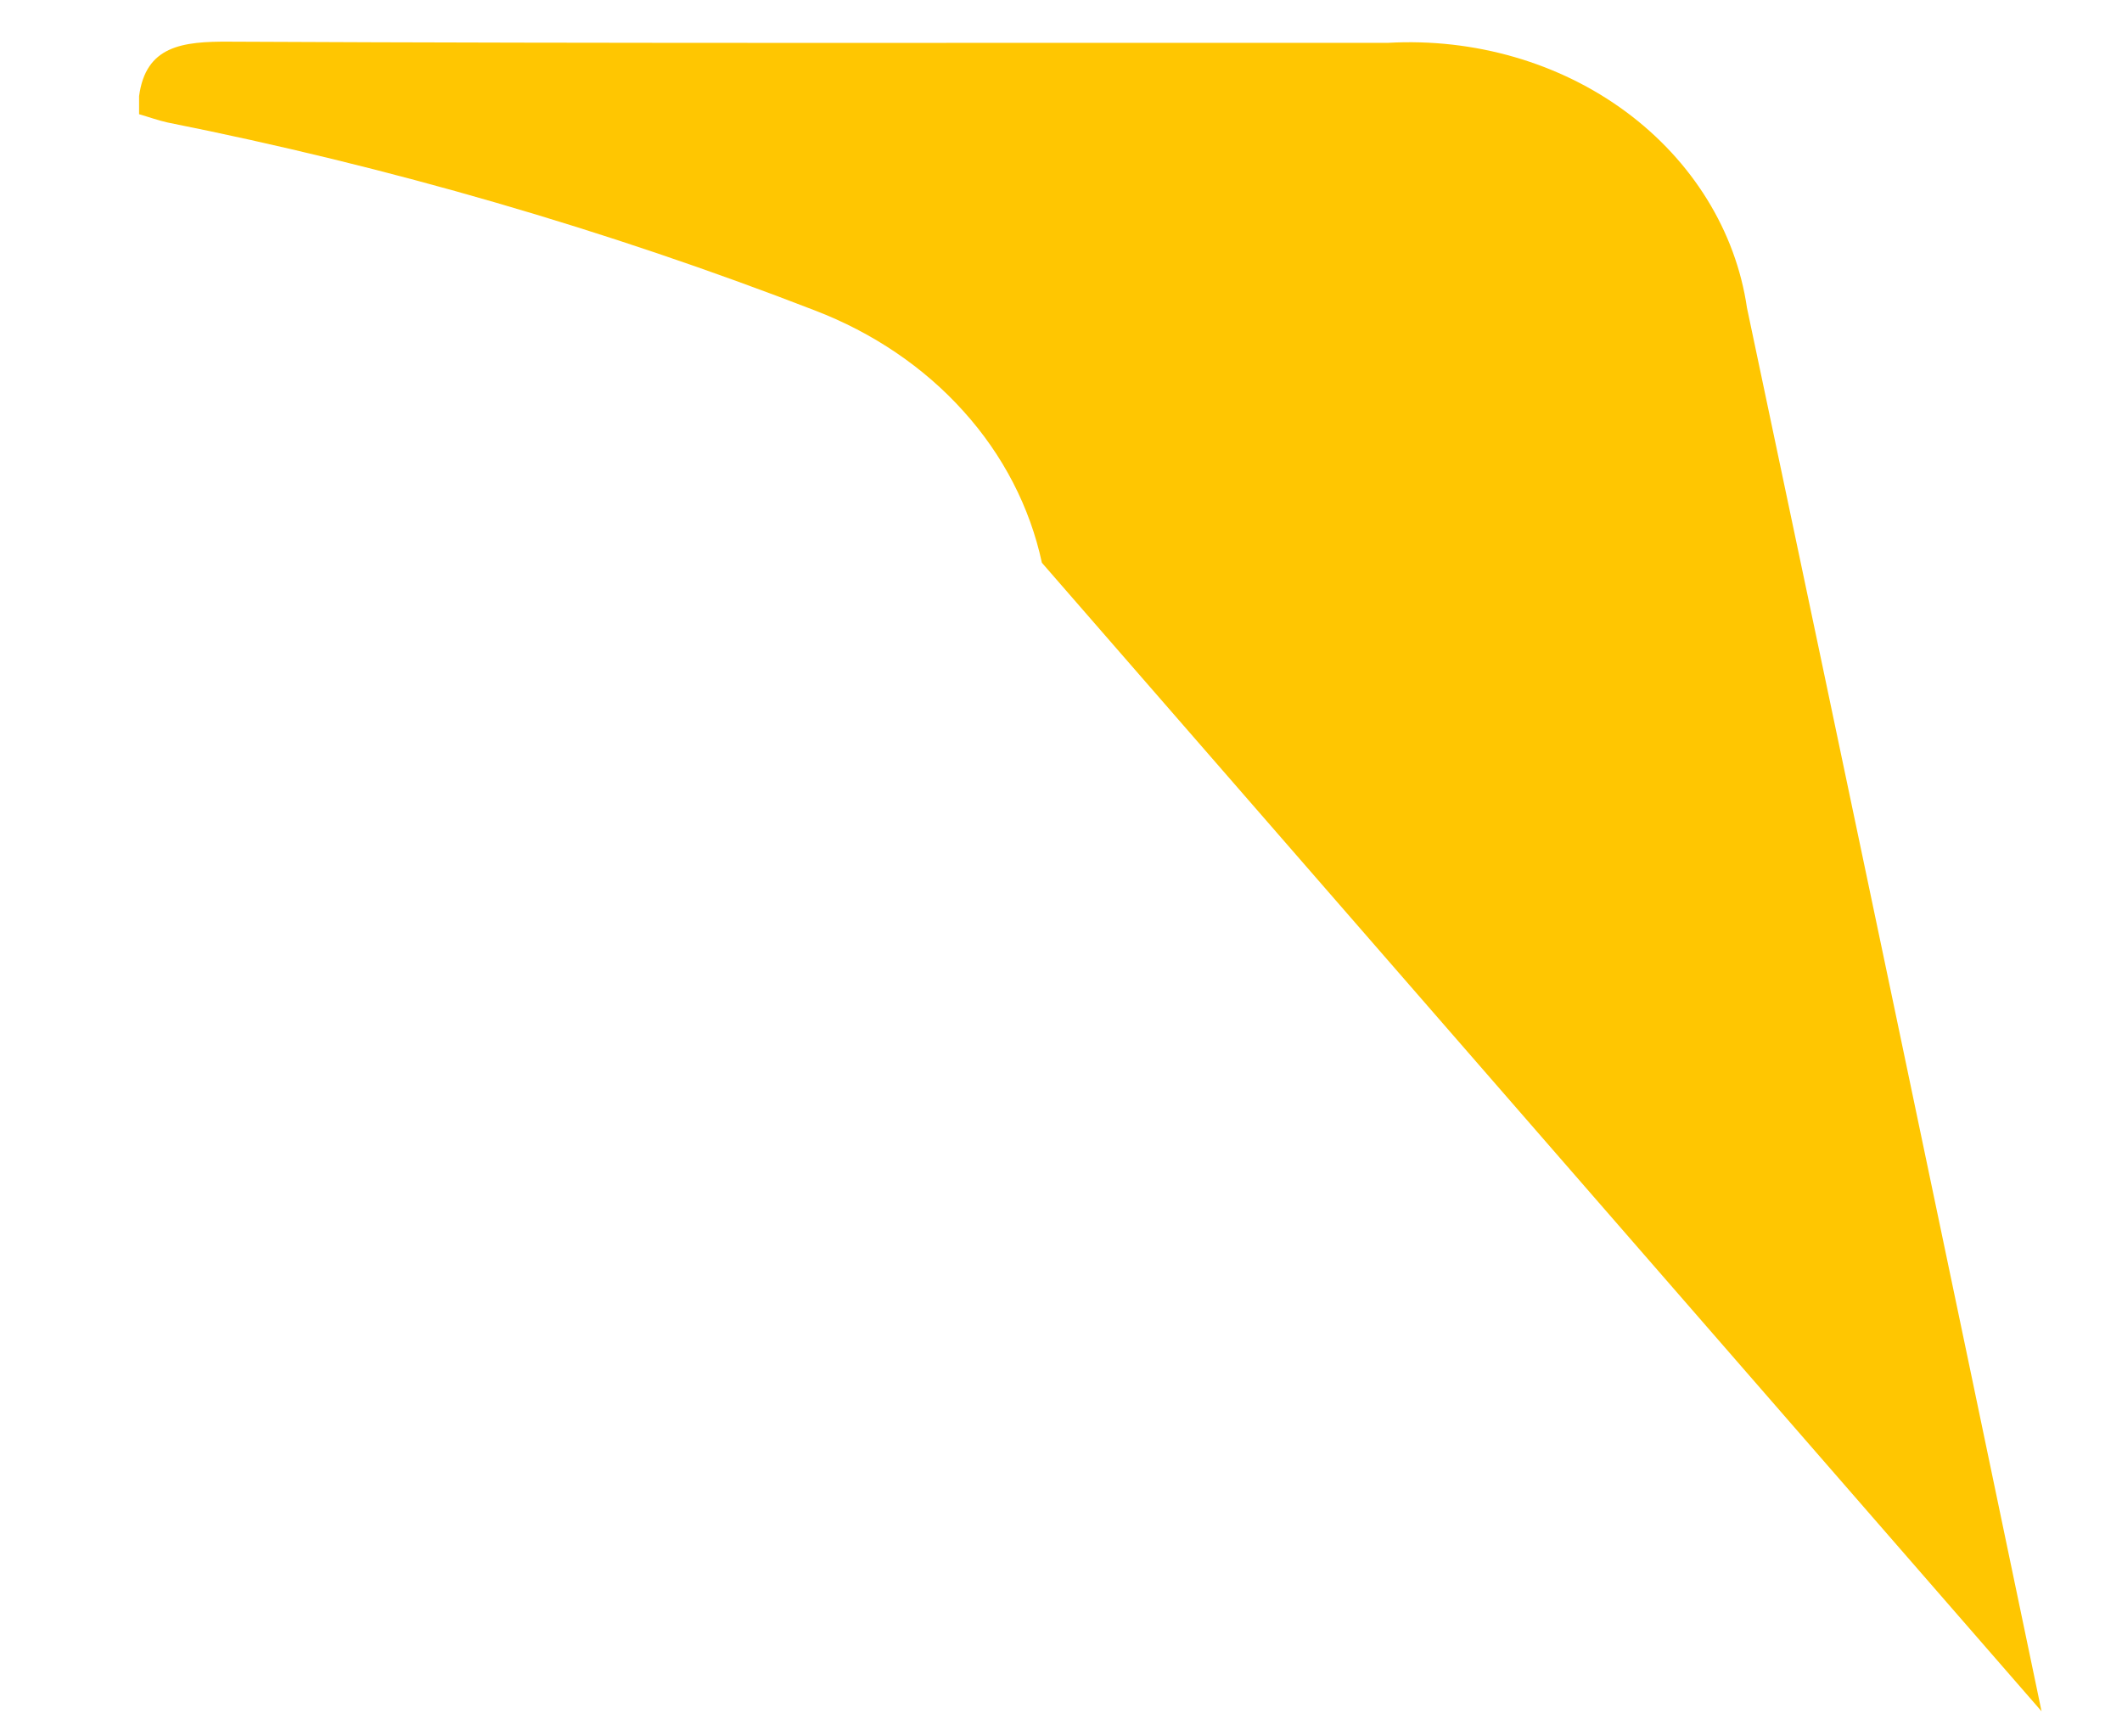 <svg width="11" height="9" viewBox="0 0 11 9" fill="none" xmlns="http://www.w3.org/2000/svg">
<path d="M5.401 2.917C5.339 2.629 5.2 2.359 4.994 2.131C4.789 1.903 4.524 1.724 4.224 1.609C3.142 1.19 2.019 0.864 0.869 0.635C0.819 0.624 0.77 0.606 0.721 0.592V0.498C0.756 0.238 0.943 0.214 1.192 0.216C3.197 0.226 5.194 0.221 7.196 0.222C7.642 0.197 8.083 0.324 8.428 0.579C8.773 0.834 8.998 1.198 9.056 1.596C9.568 4.02 10.077 6.445 10.583 8.87" fill="#FFC601"/>
</svg>
